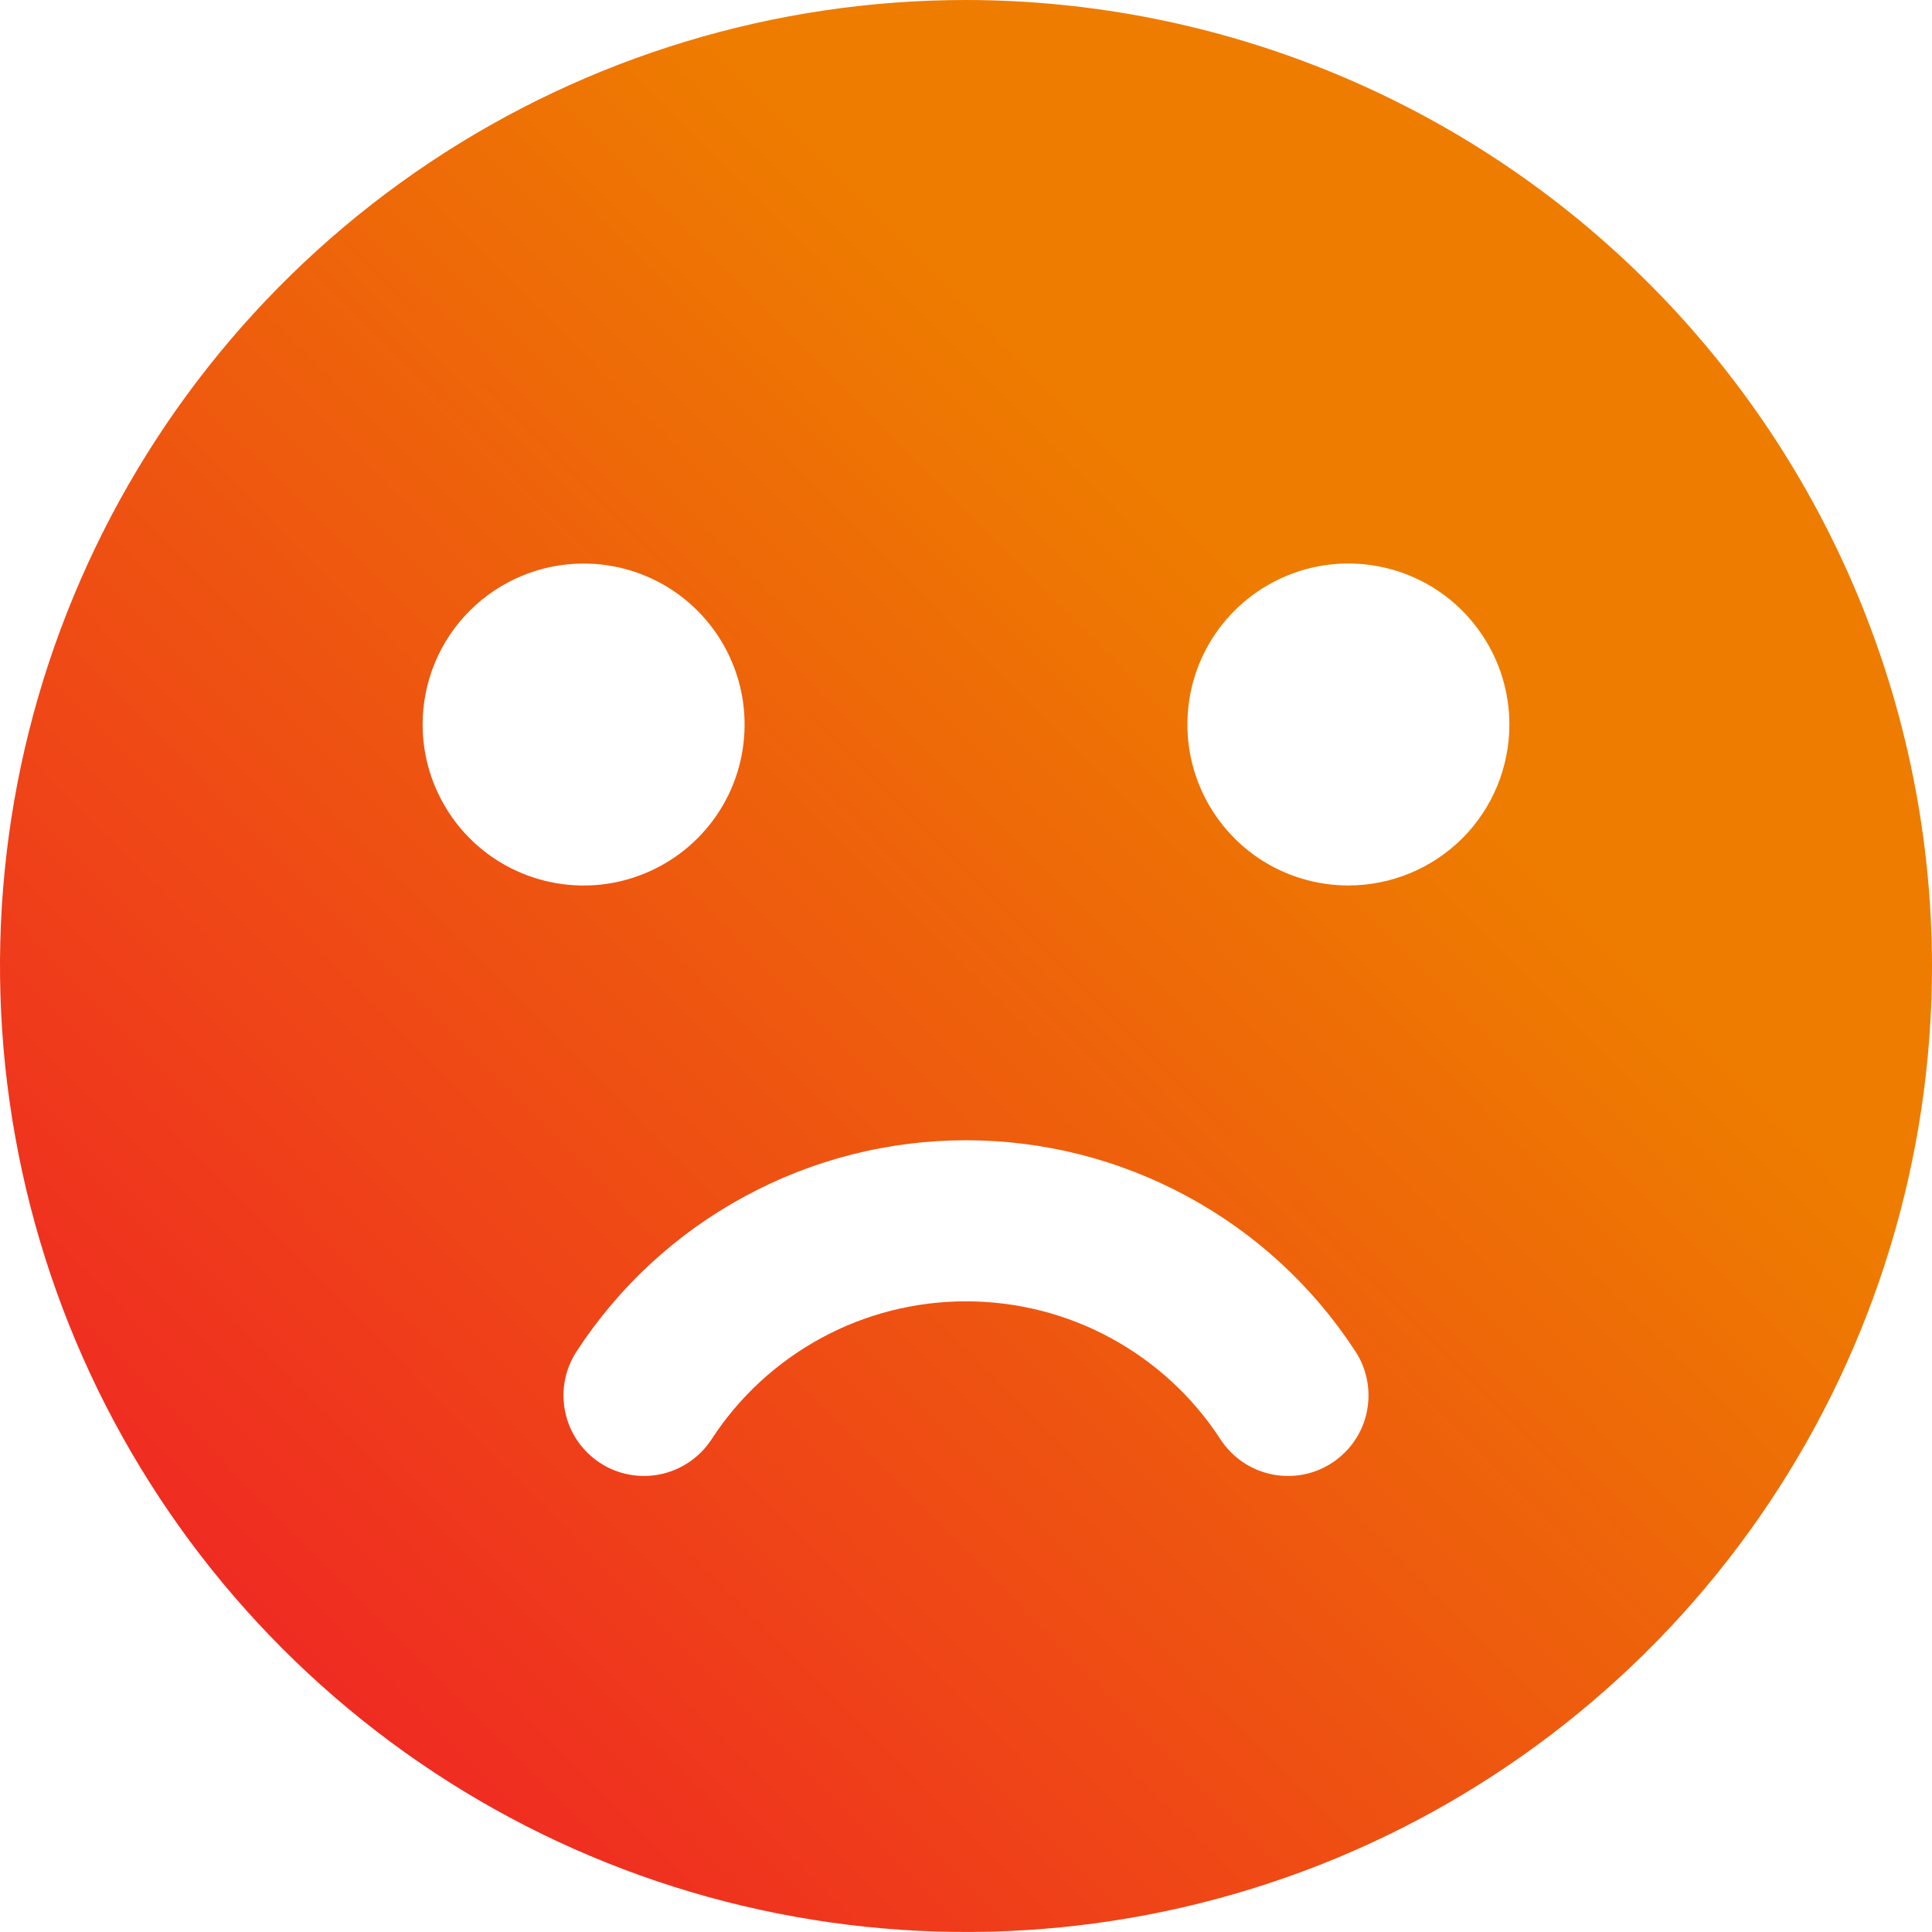 <svg width="16" height="16" viewBox="0 0 16 16" fill="none" xmlns="http://www.w3.org/2000/svg">
<path d="M8 0C6.418 0 4.871 0.469 3.555 1.348C2.24 2.227 1.214 3.477 0.609 4.939C0.003 6.4 -0.155 8.009 0.154 9.561C0.462 11.113 1.224 12.538 2.343 13.657C3.462 14.776 4.887 15.538 6.439 15.846C7.991 16.155 9.6 15.996 11.062 15.391C12.523 14.786 13.773 13.76 14.652 12.445C15.531 11.129 16 9.582 16 8C15.998 5.879 15.154 3.845 13.654 2.346C12.155 0.846 10.121 0.002 8 0V0ZM4.833 4.667C5.097 4.667 5.355 4.745 5.574 4.891C5.793 5.038 5.964 5.246 6.065 5.49C6.166 5.733 6.192 6.001 6.141 6.26C6.09 6.519 5.963 6.756 5.776 6.943C5.59 7.129 5.352 7.256 5.093 7.308C4.835 7.359 4.567 7.333 4.323 7.232C4.079 7.131 3.871 6.96 3.725 6.741C3.578 6.521 3.5 6.264 3.5 6C3.5 5.646 3.64 5.307 3.891 5.057C4.141 4.807 4.48 4.667 4.833 4.667ZM4.775 11.192C5.124 10.655 5.602 10.214 6.166 9.909C6.729 9.603 7.359 9.443 8 9.443C8.641 9.443 9.271 9.603 9.834 9.909C10.398 10.214 10.876 10.655 11.225 11.192C11.273 11.265 11.306 11.347 11.322 11.434C11.338 11.52 11.337 11.608 11.319 11.694C11.301 11.78 11.267 11.861 11.217 11.933C11.168 12.005 11.104 12.067 11.031 12.115C10.958 12.163 10.876 12.196 10.79 12.212C10.703 12.228 10.615 12.227 10.529 12.209C10.444 12.191 10.362 12.156 10.29 12.107C10.218 12.057 10.156 11.994 10.108 11.921C9.88 11.569 9.567 11.281 9.199 11.081C8.831 10.881 8.419 10.777 8 10.777C7.581 10.777 7.169 10.881 6.801 11.081C6.433 11.281 6.12 11.569 5.892 11.921C5.795 12.069 5.644 12.172 5.471 12.209C5.298 12.245 5.117 12.212 4.969 12.115C4.821 12.018 4.717 11.867 4.681 11.694C4.644 11.521 4.678 11.34 4.775 11.192ZM11.167 7.333C10.903 7.333 10.645 7.255 10.426 7.109C10.207 6.962 10.036 6.754 9.935 6.51C9.834 6.267 9.808 5.999 9.859 5.74C9.91 5.481 10.037 5.244 10.224 5.057C10.41 4.871 10.648 4.744 10.907 4.692C11.165 4.641 11.433 4.667 11.677 4.768C11.921 4.869 12.129 5.04 12.275 5.259C12.422 5.479 12.5 5.736 12.5 6C12.5 6.354 12.36 6.693 12.11 6.943C11.859 7.193 11.52 7.333 11.167 7.333Z" fill="url(#paint0_linear)"/>
<defs>
<linearGradient id="paint0_linear" x1="1.223" y1="14.713" x2="15.106" y2="0.961" gradientUnits="userSpaceOnUse">
<stop stop-color="#EF2126"/>
<stop offset="0.688" stop-color="#EE7C00"/>
</linearGradient>
</defs>
</svg>
